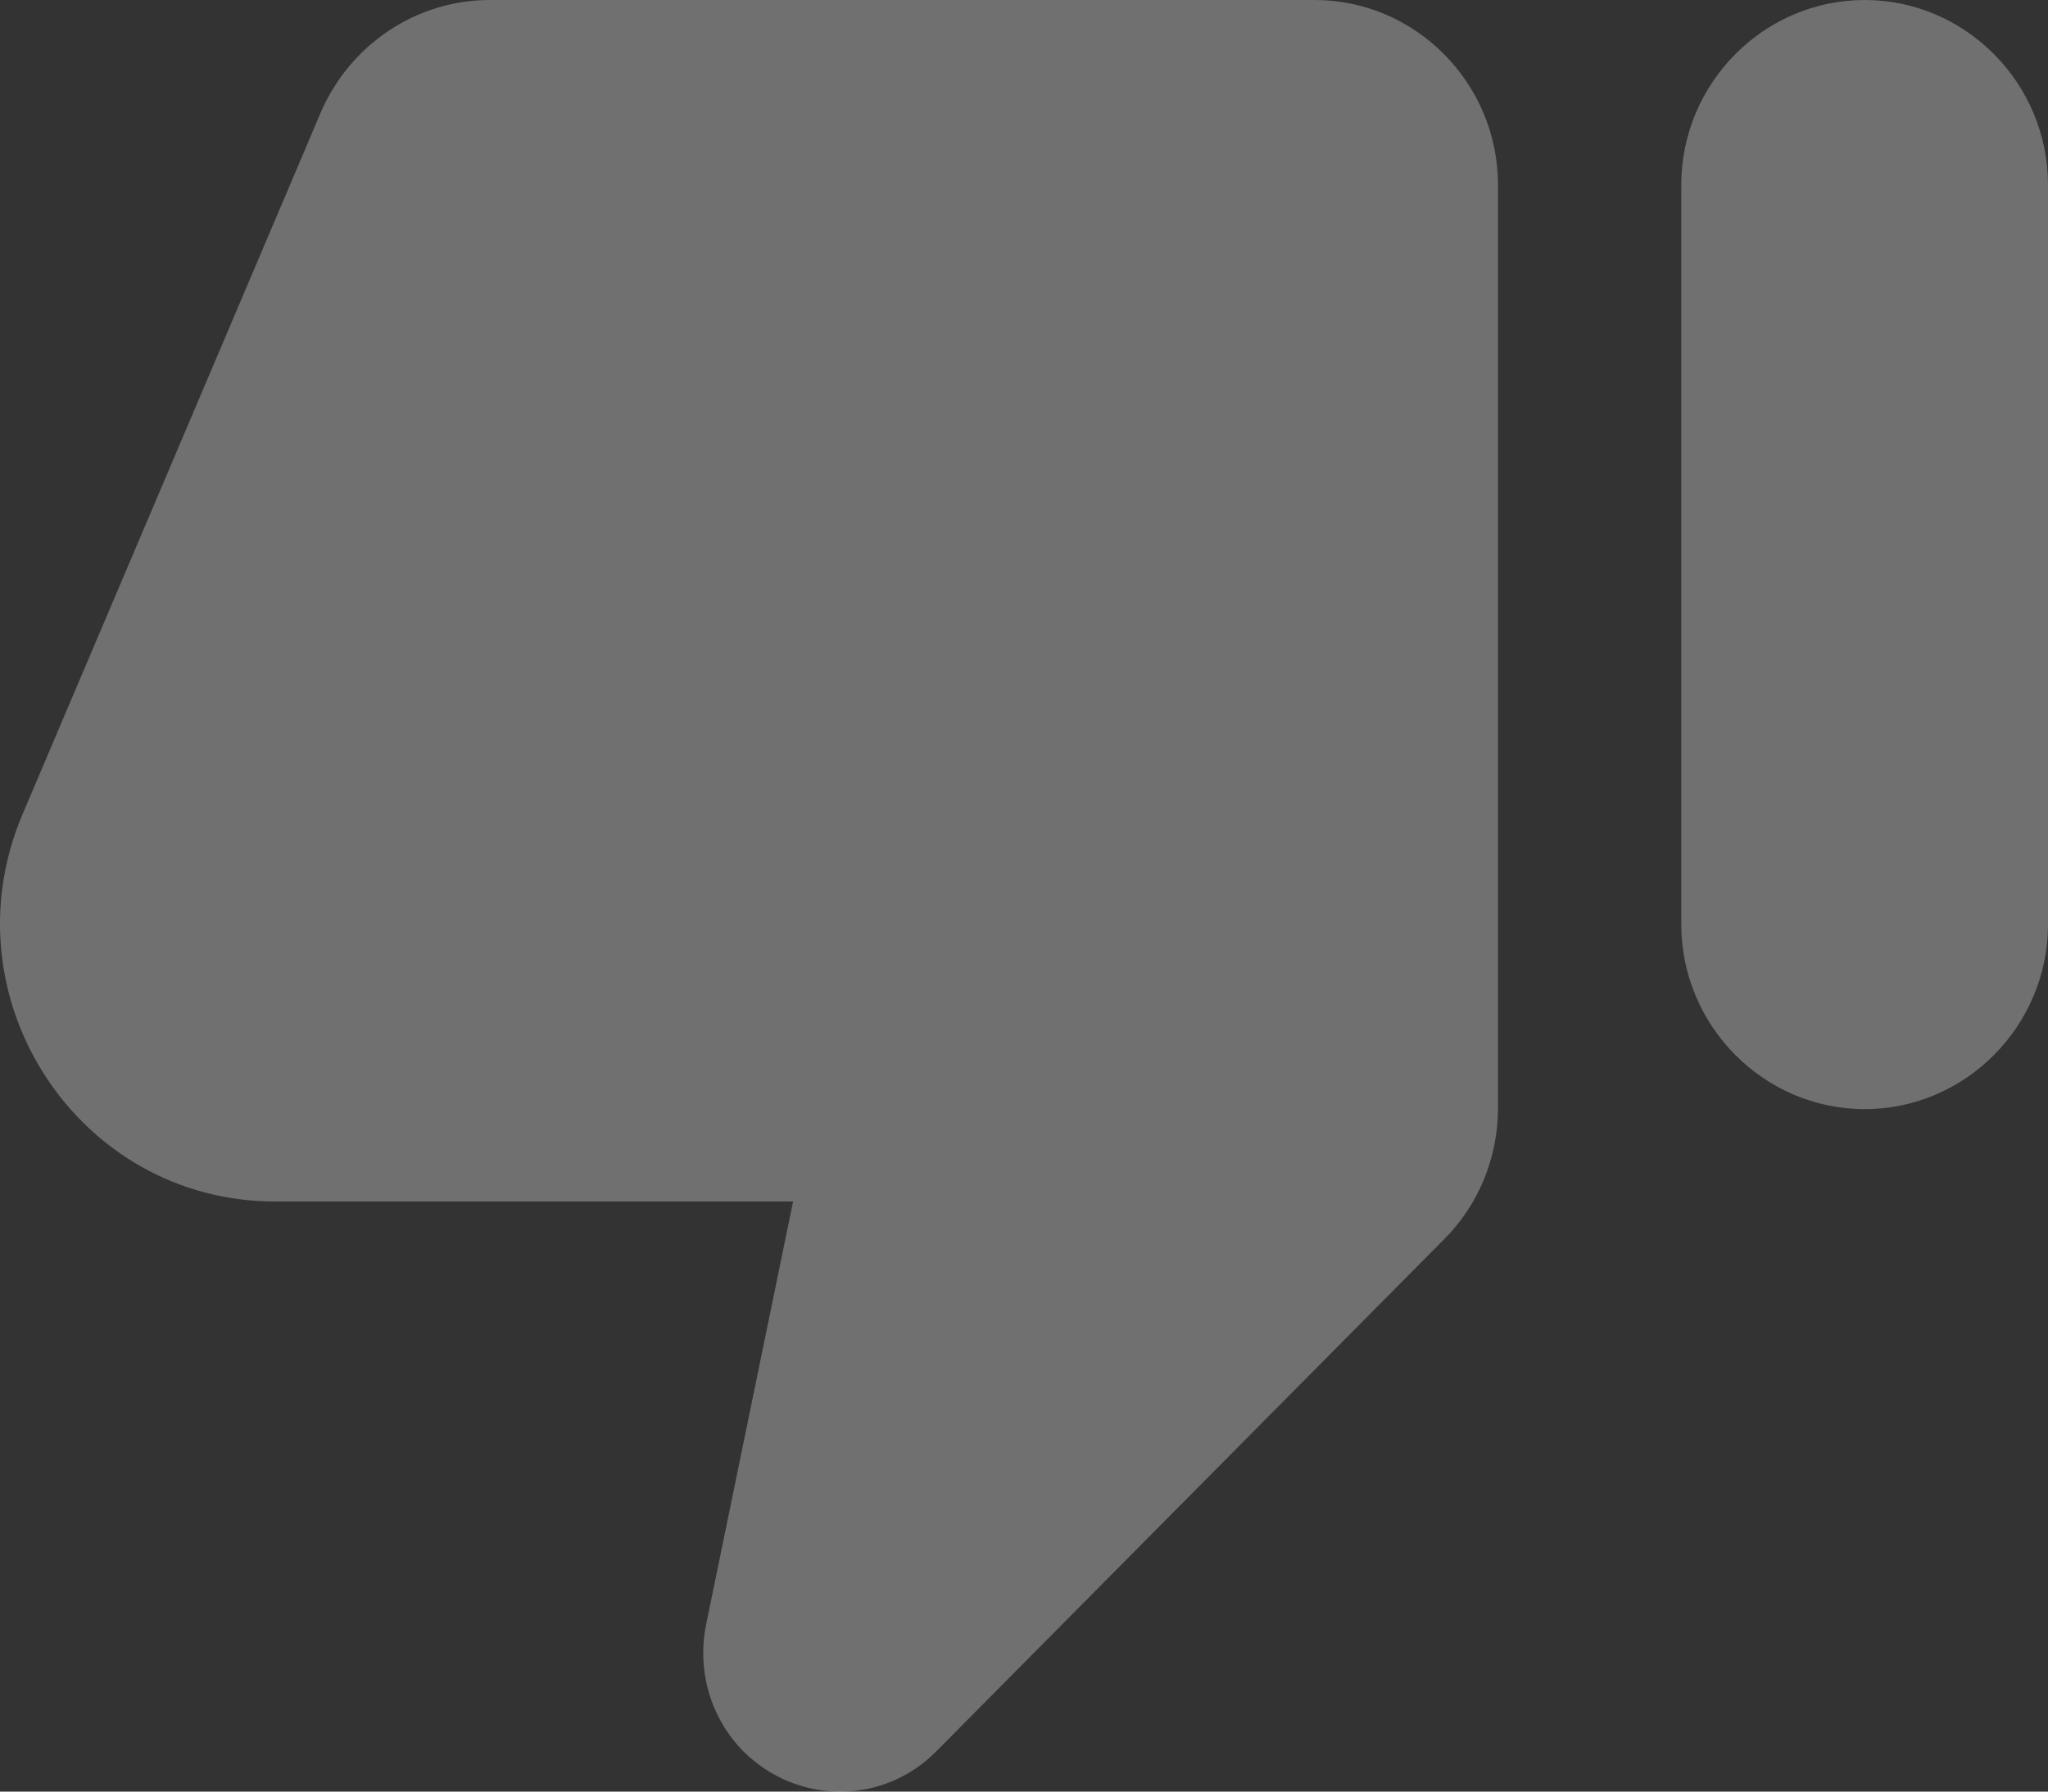 <svg width="16" height="14" viewBox="0 0 16 14" fill="none" xmlns="http://www.w3.org/2000/svg">
    <rect x="0" y="0" width="16" height="14" fill="#333333" stroke="none"/>
    <path fill-rule="evenodd" clip-rule="evenodd"
        d="M7.32 13.68L11.288 9.678C11.553 9.411 11.703 9.043 11.703 8.66L11.703 1.445C11.703 0.65 11.059 -4.32341e-07 10.271 -5.01265e-07L3.826 -1.06519e-06C3.253 -1.11531e-06 2.737 0.347 2.508 0.874L0.173 6.37C-0.428 7.8 0.61 9.389 2.15 9.389L6.196 9.389L5.516 12.697C5.444 13.058 5.552 13.427 5.809 13.687C6.232 14.106 6.905 14.106 7.32 13.68ZM14.568 -1.25316e-07C13.78 -1.9424e-07 13.135 0.65 13.135 1.445L13.135 7.223C13.135 8.017 13.78 8.667 14.568 8.667C15.355 8.667 16 8.017 16 7.223L16 1.445C16 0.65 15.355 -5.63923e-08 14.568 -1.25316e-07Z"
        fill="white" fill-opacity="0.3" />
</svg>